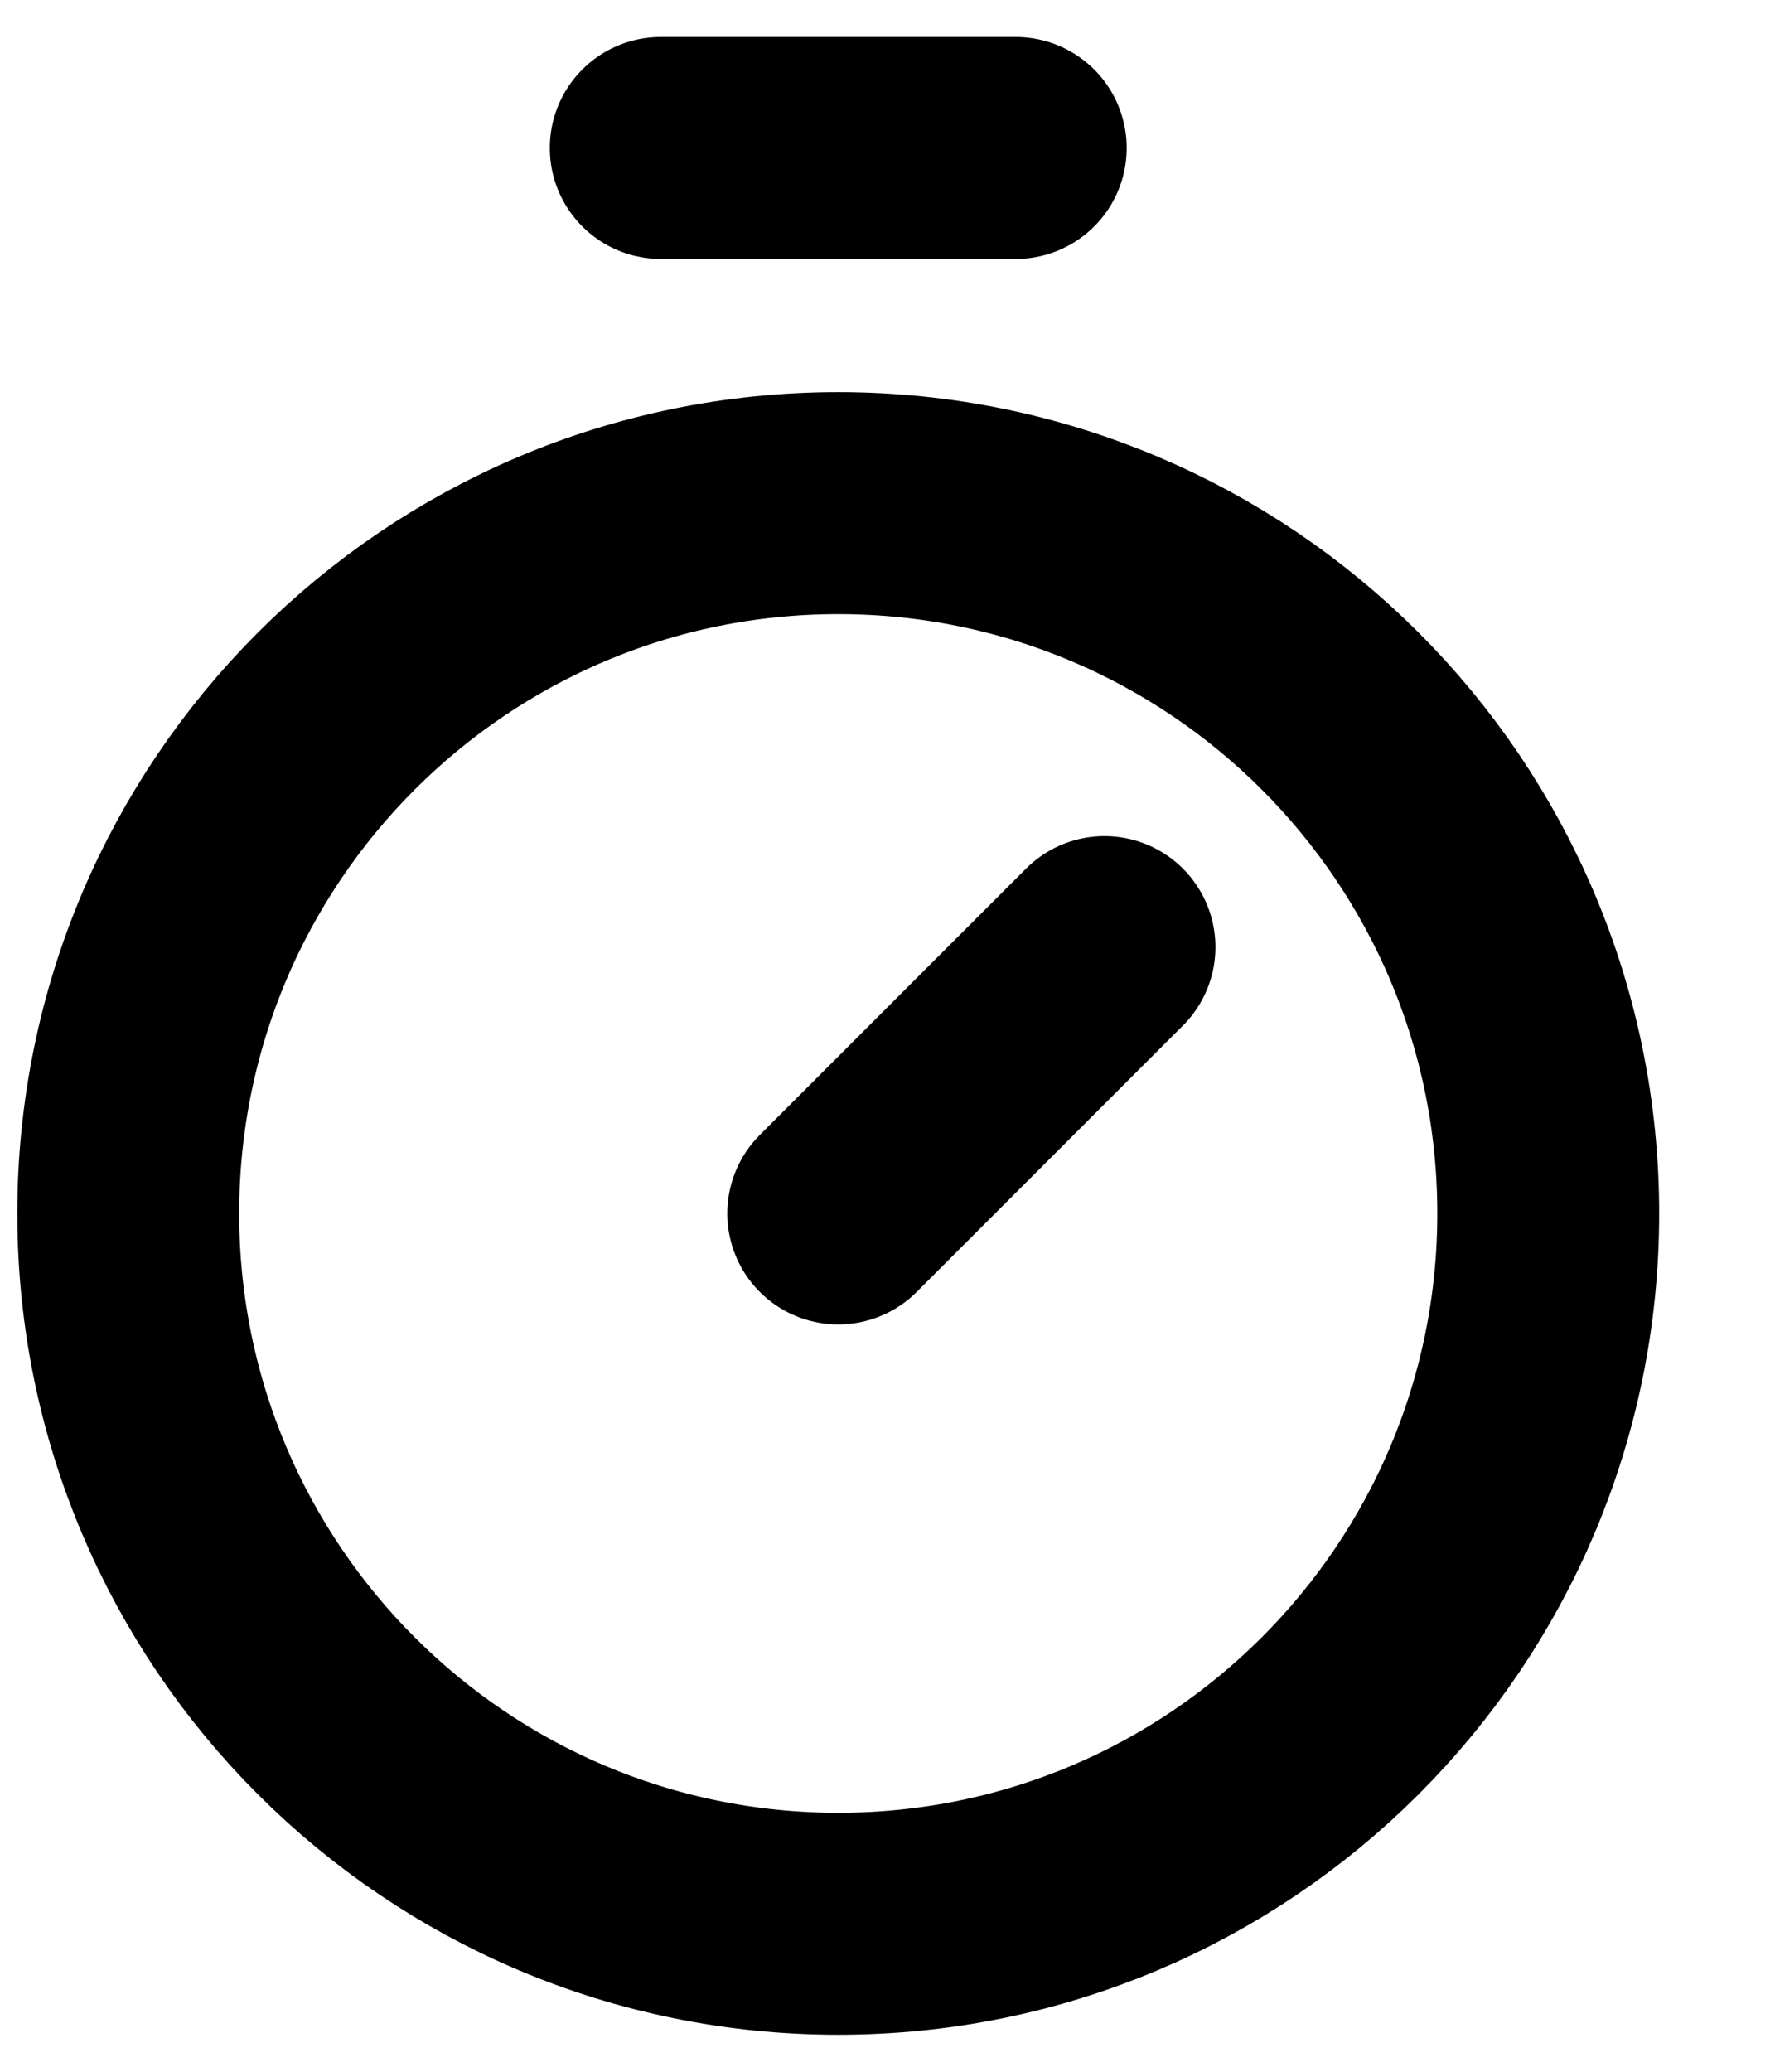 <svg width="12" height="14" viewBox="0 0 12 14" fill="none" xmlns="http://www.w3.org/2000/svg">
<path d="M4.467 1H6.867M5.667 8.2L7.467 6.4M10.467 8.2C10.467 10.851 8.318 13 5.667 13C3.016 13 0.867 10.851 0.867 8.2C0.867 5.549 3.016 3.4 5.667 3.4C8.318 3.4 10.467 5.549 10.467 8.2Z" stroke="black" stroke-width="1.5" stroke-linecap="round" stroke-linejoin="round"/>
</svg>
